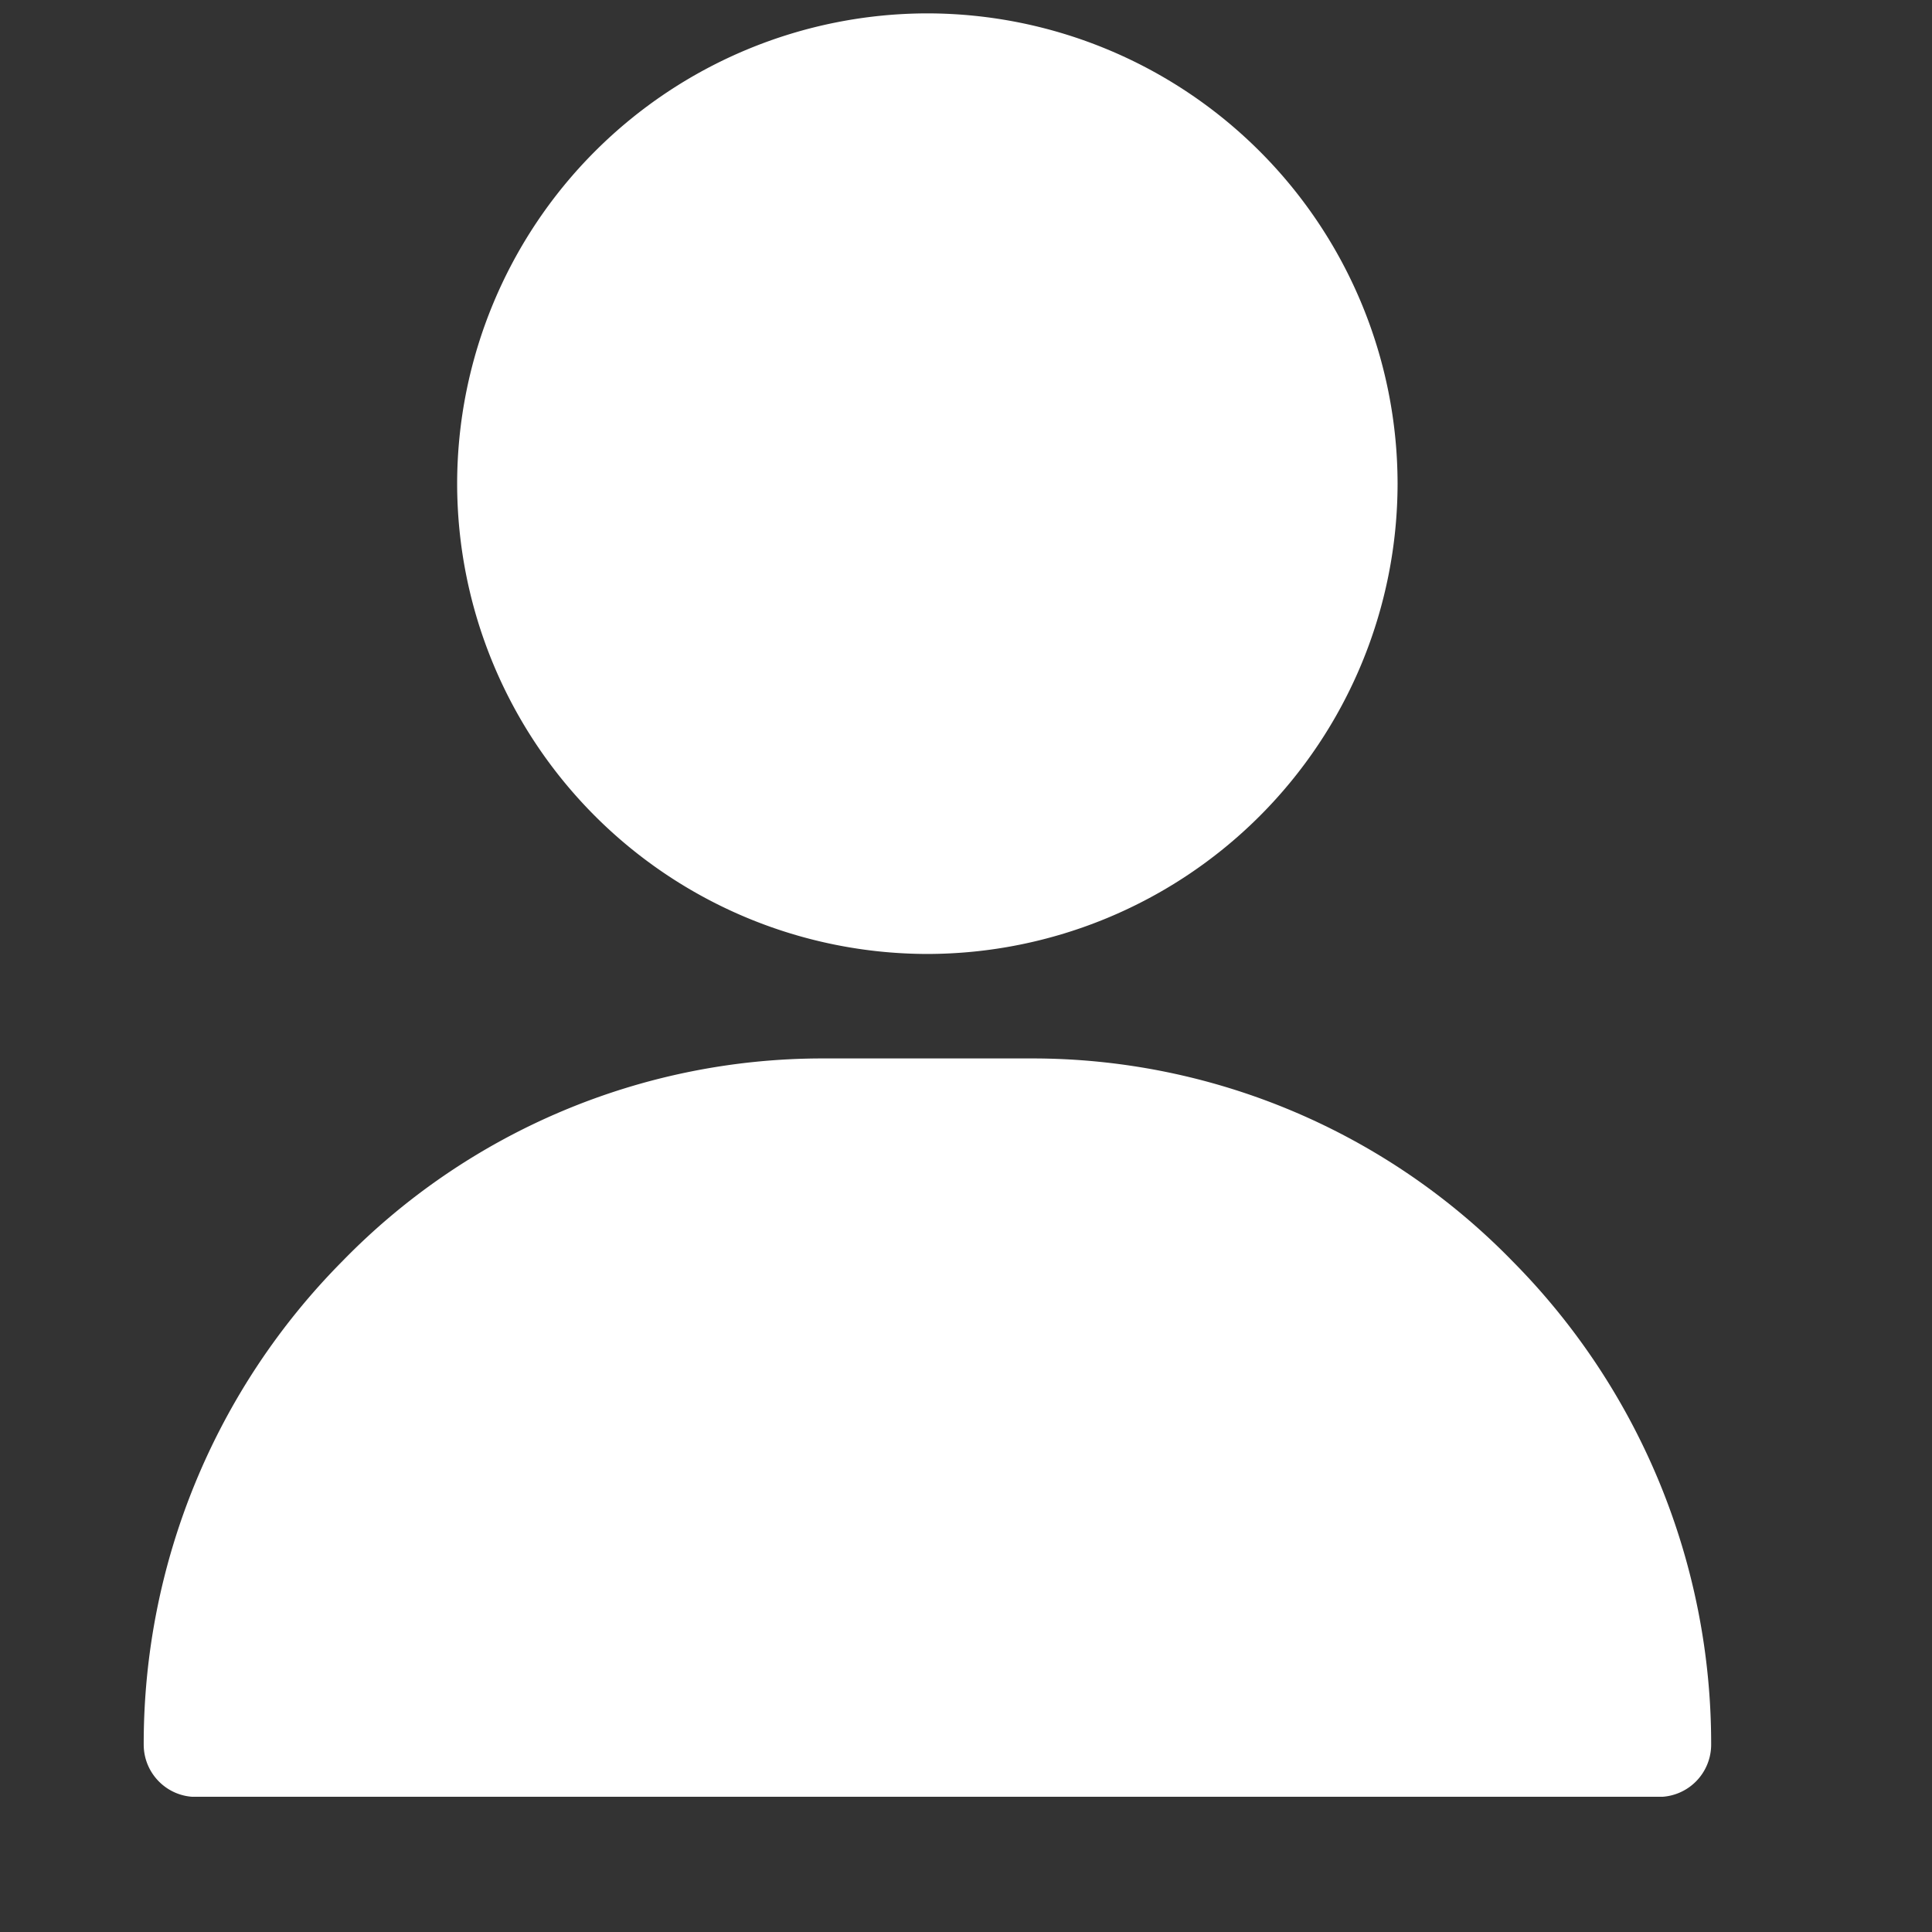 <svg width="13" height="13" viewBox="0 0 13 13" fill="none" xmlns="http://www.w3.org/2000/svg"><rect x="0" y="0" width="13" height="13" fill="#333333" stroke="none"/><g clip-path="url(#clip0_188_5112)" fill="#fff"><path d="M6.24.09a3.168 3.168 0 00-3.164 3.165A3.168 3.168 0 006.24 6.419a3.168 3.168 0 003.164-3.164A3.168 3.168 0 006.24.09zm3.937 8.396a4.51 4.51 0 00-3.234-1.364H5.537a4.51 4.51 0 00-3.233 1.364 4.611 4.611 0 00-1.337 3.253c0 .194.157.352.351.352h9.844a.352.352 0 00.352-.352 4.611 4.611 0 00-1.337-3.253z"/></g><defs><clipPath id="clip0_188_5112"><path fill="#fff" transform="translate(.24 .09)" d="M0 0h12v12H0z"/></clipPath></defs></svg>